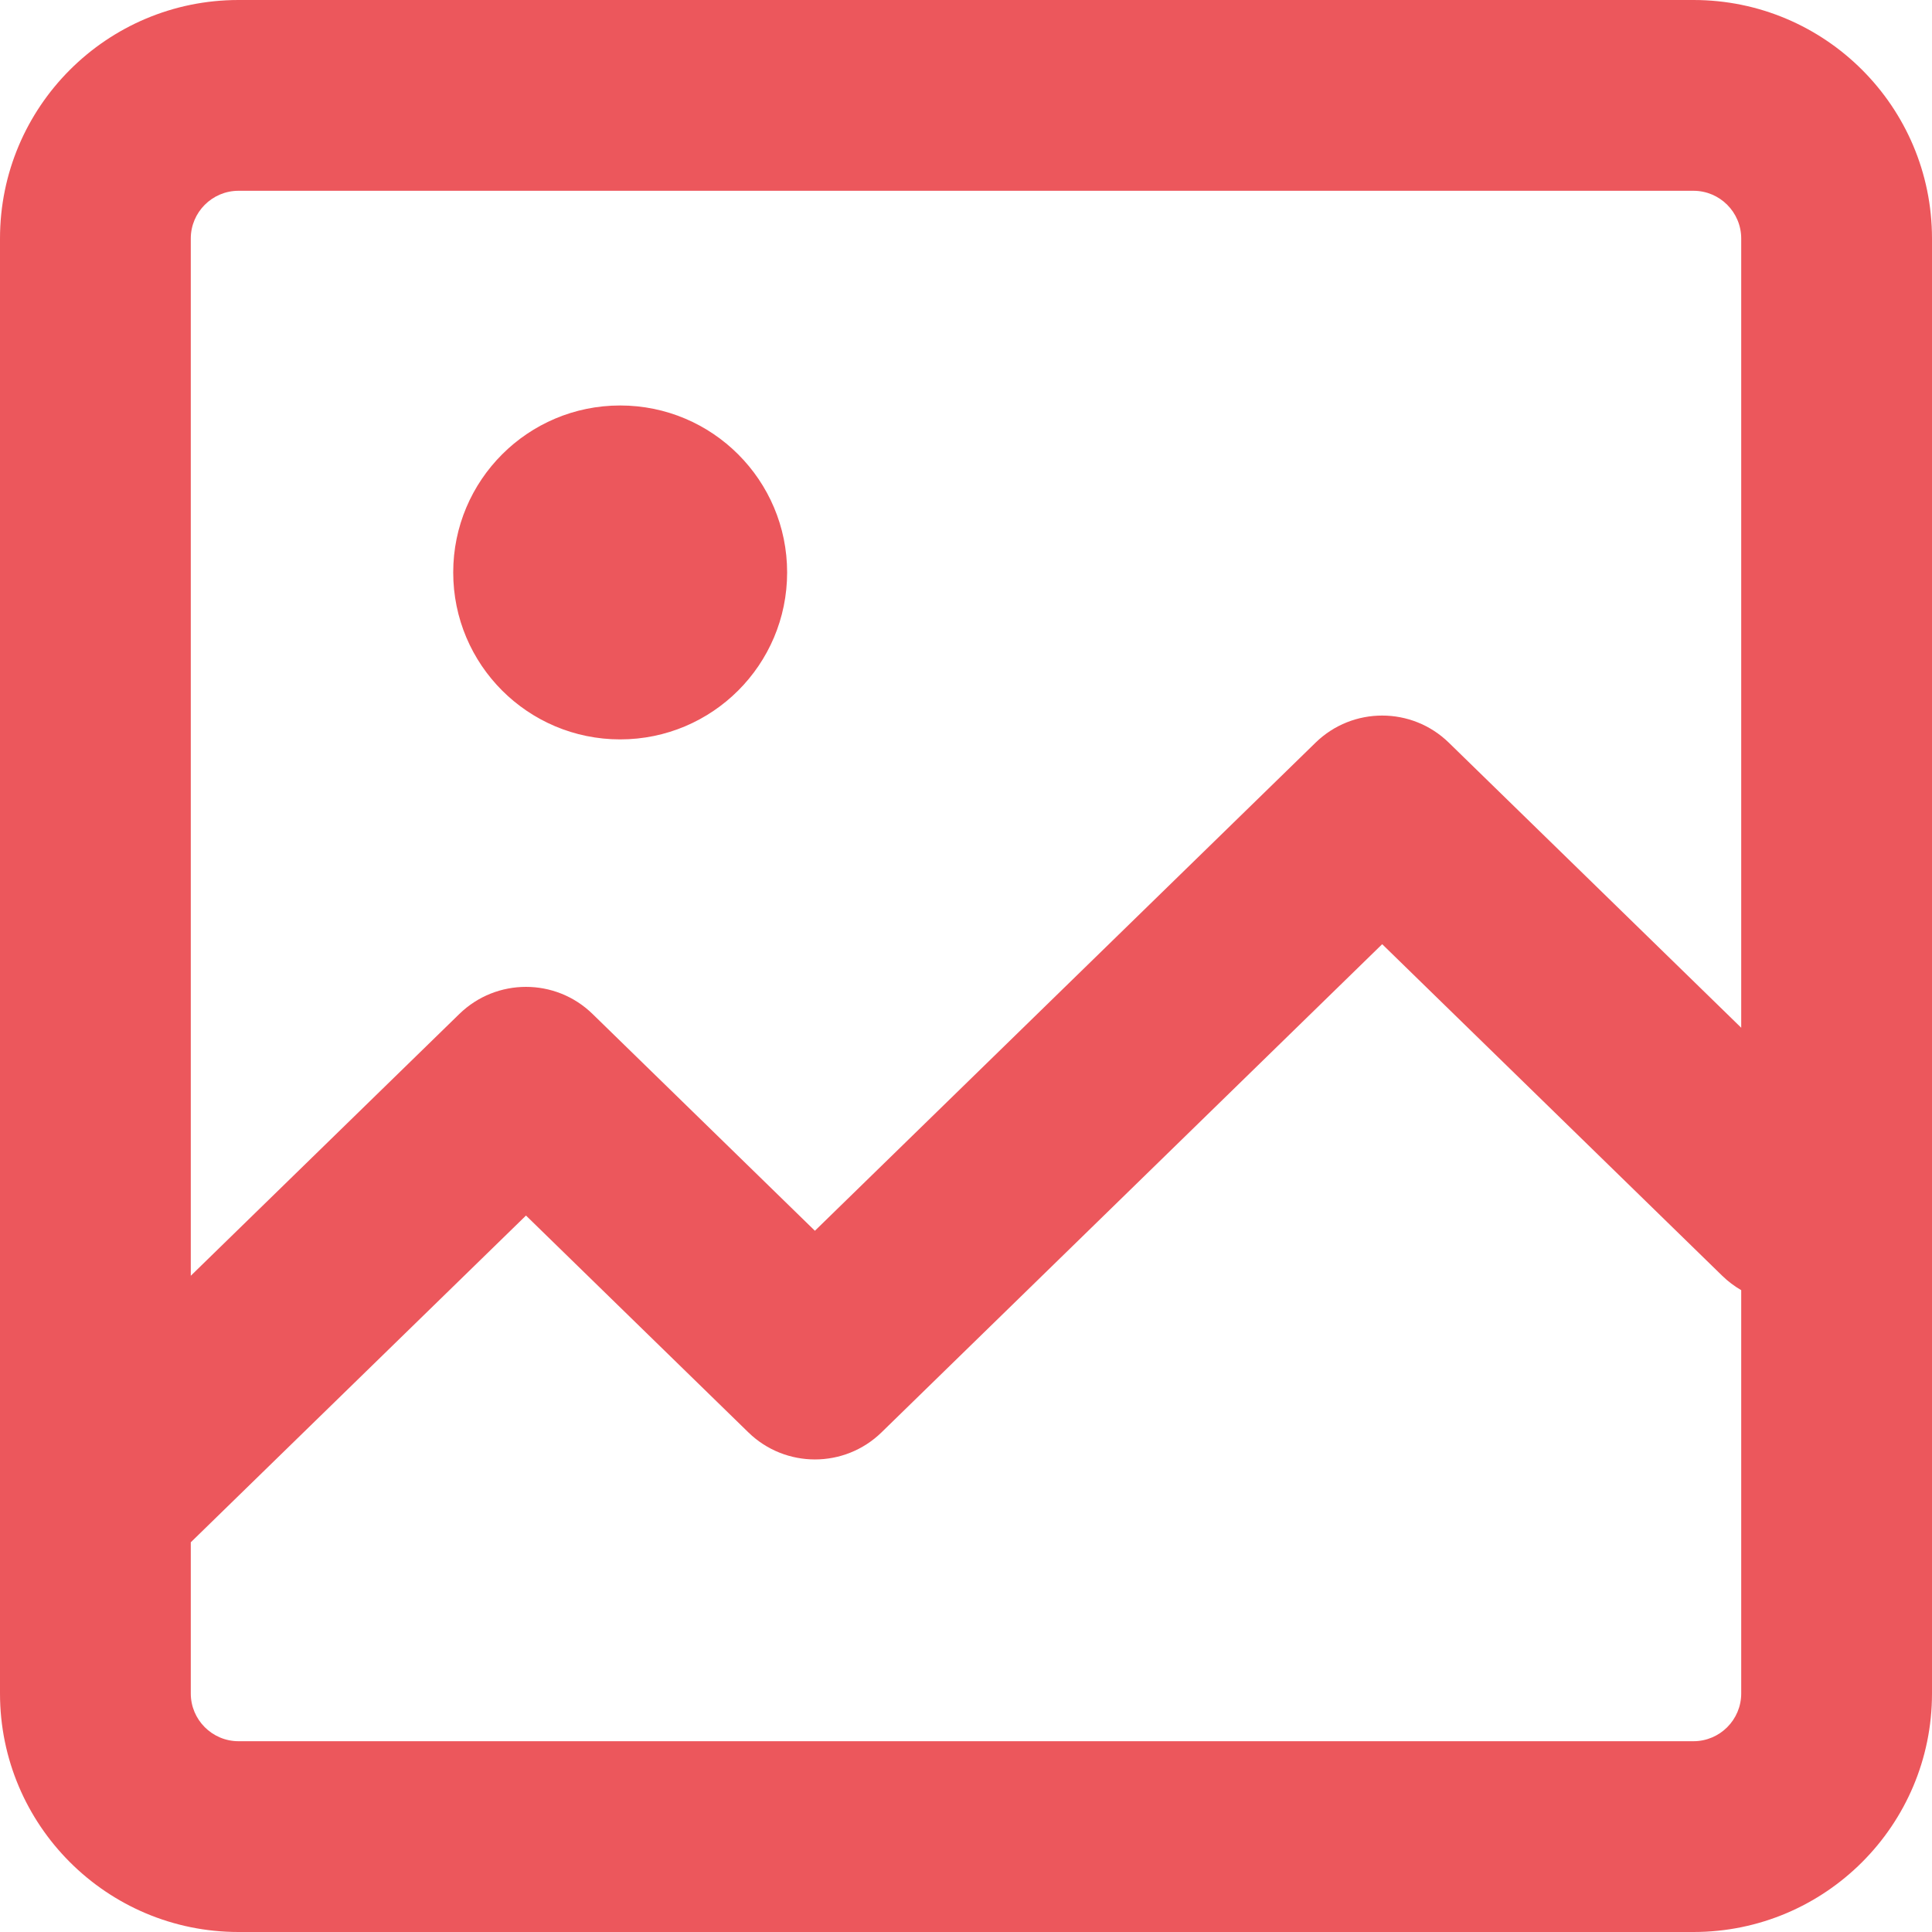 <svg width="24" height="24" viewBox="0 0 24 24" fill="none" xmlns="http://www.w3.org/2000/svg">
<path fill-rule="evenodd" clip-rule="evenodd" d="M21.037 2.37H2.963C2.636 2.37 2.37 2.636 2.37 2.963V15.848L5.706 12.596C6.167 12.147 6.901 12.147 7.361 12.596L10.123 15.289L16.343 9.225C16.803 8.777 17.537 8.777 17.997 9.225L21.63 12.767V2.963C21.63 2.636 21.364 2.37 21.037 2.37ZM2.37 21.037V19.159L6.534 15.1L9.296 17.793C9.756 18.242 10.491 18.242 10.951 17.793L17.17 11.729L21.395 15.849C21.467 15.919 21.546 15.978 21.63 16.027V21.037C21.63 21.364 21.364 21.63 21.037 21.63H2.963C2.636 21.63 2.37 21.364 2.37 21.037ZM2.963 0C1.327 0 0 1.327 0 2.963V21.037C0 22.673 1.327 24 2.963 24H21.037C22.673 24 24 22.673 24 21.037V2.963C24 1.327 22.673 0 21.037 0H2.963ZM7.704 9.185C8.849 9.185 9.778 8.257 9.778 7.111C9.778 5.966 8.849 5.037 7.704 5.037C6.558 5.037 5.63 5.966 5.63 7.111C5.63 8.257 6.558 9.185 7.704 9.185Z" fill="#EC575C"/>
</svg>
